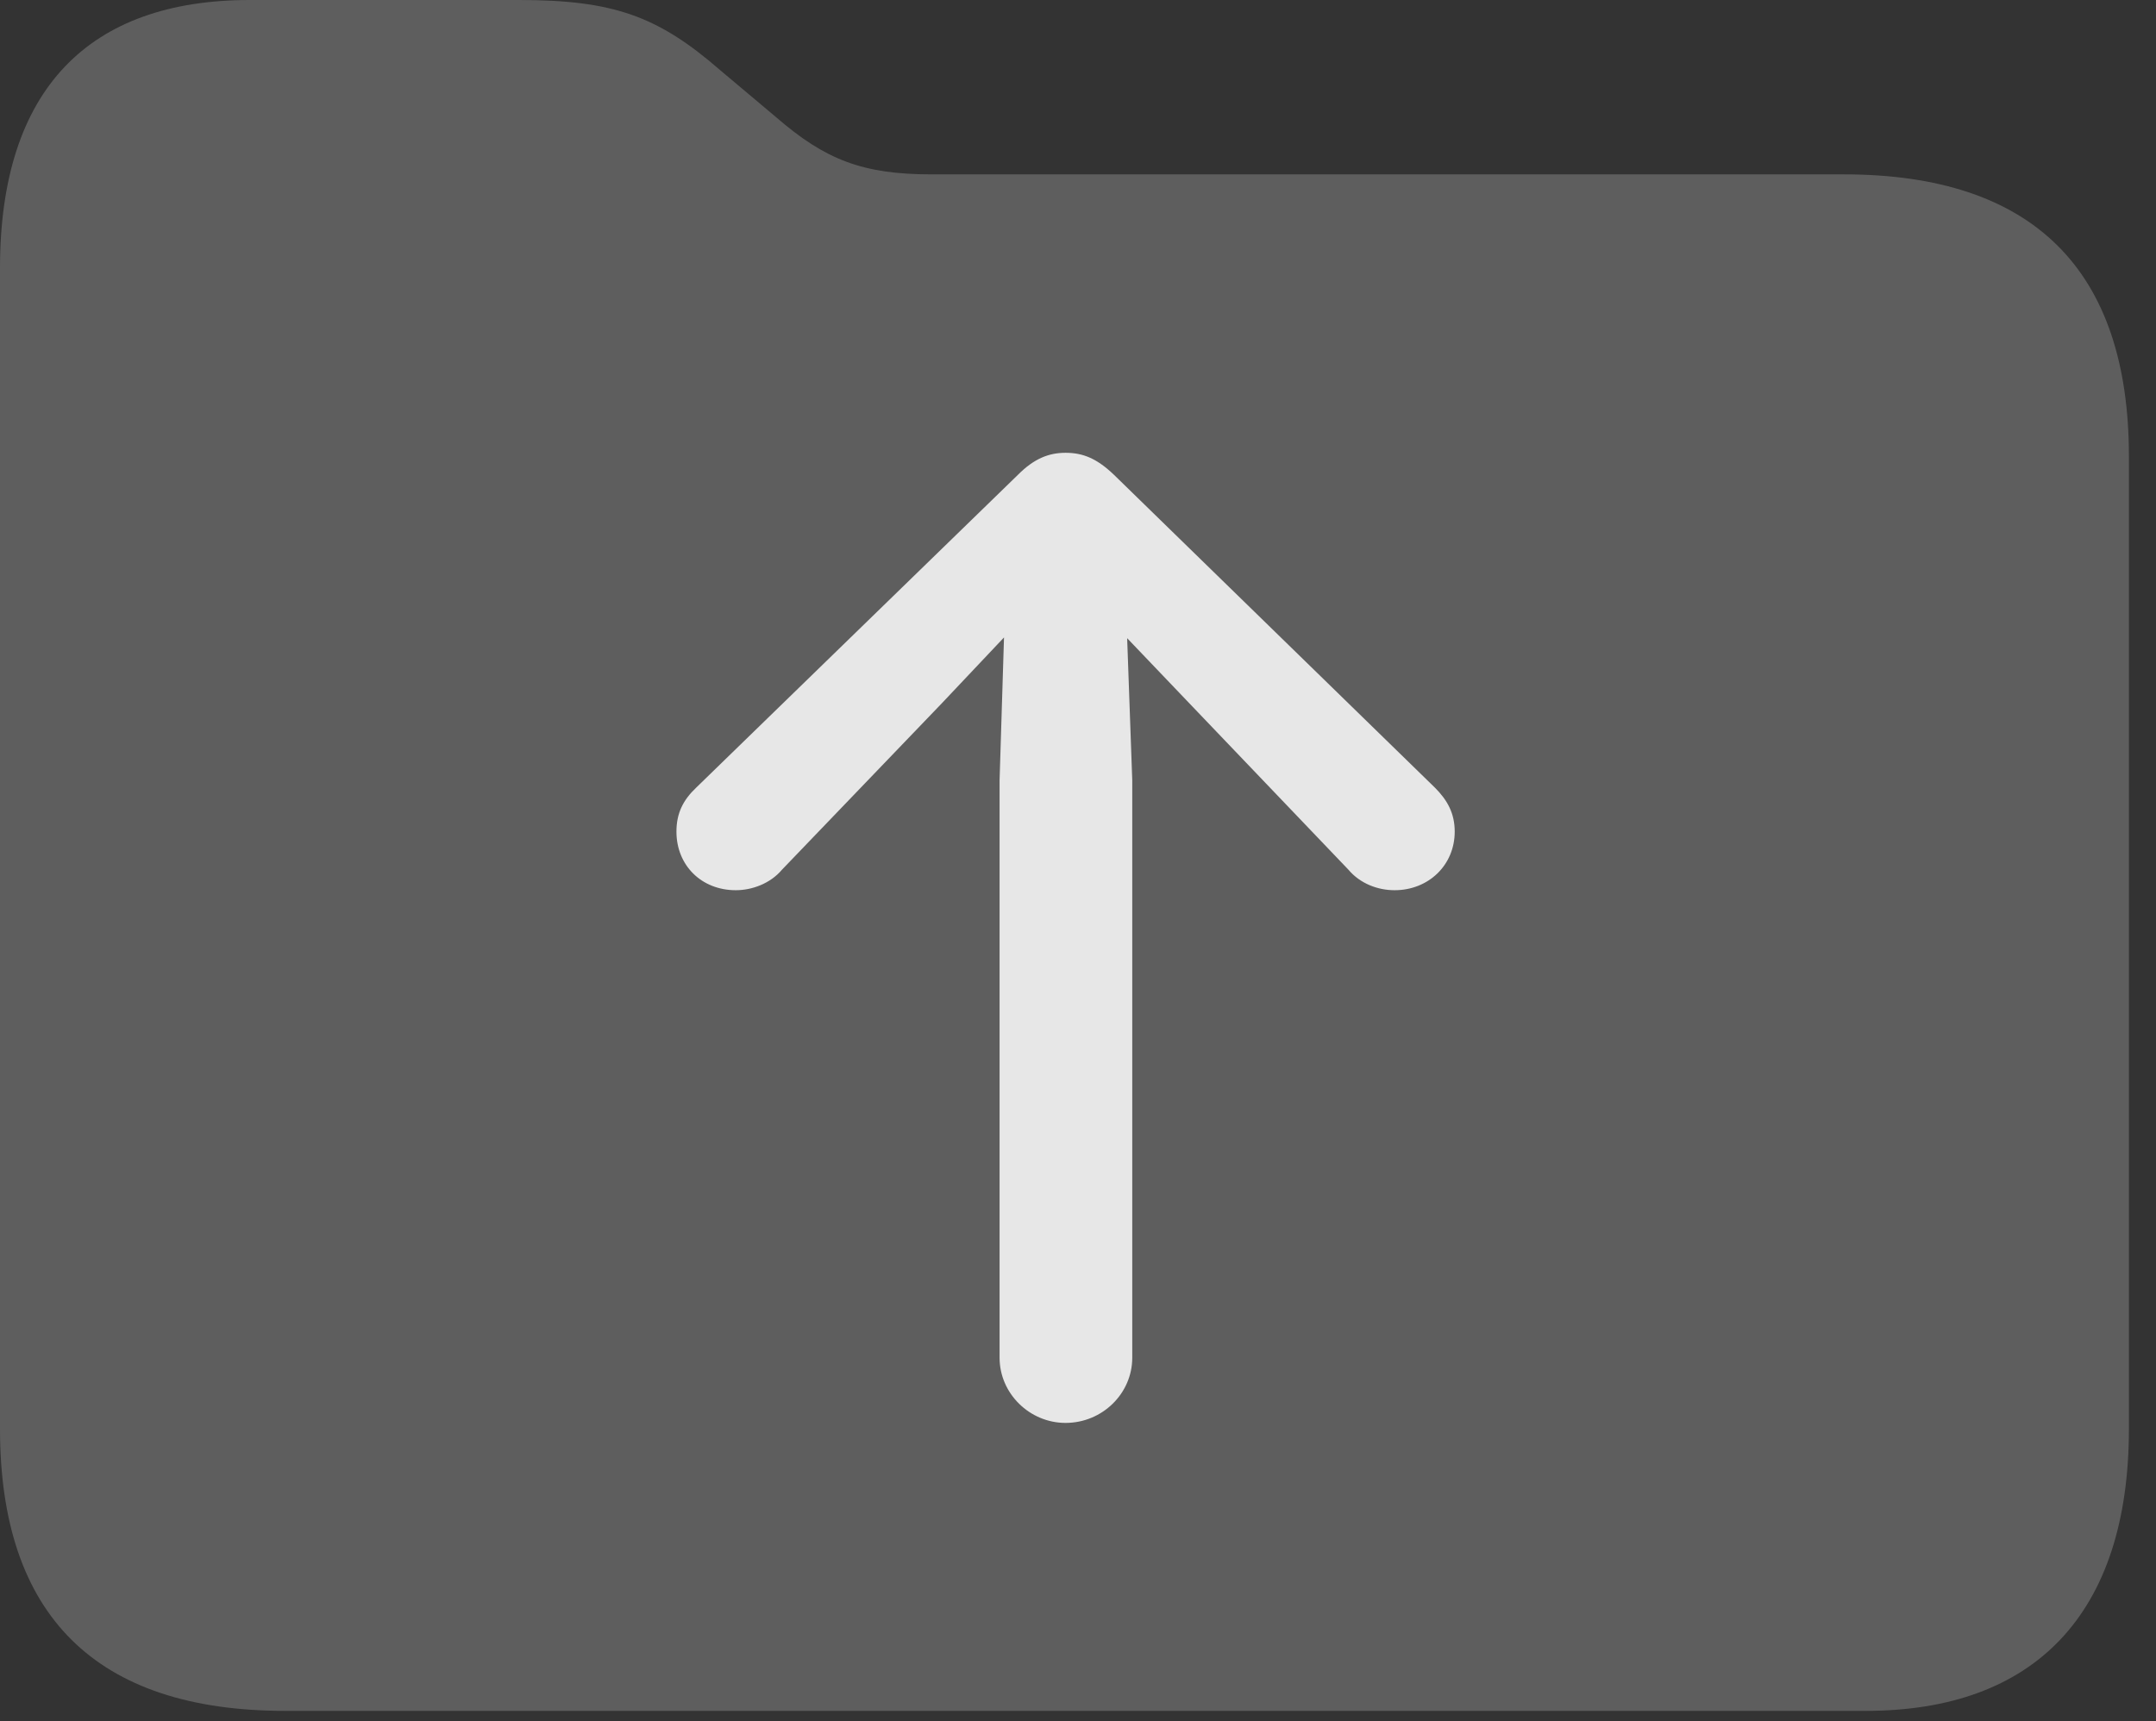 <?xml version="1.0" encoding="UTF-8"?>
<!--Generator: Apple Native CoreSVG 341-->
<!DOCTYPE svg
PUBLIC "-//W3C//DTD SVG 1.1//EN"
       "http://www.w3.org/Graphics/SVG/1.1/DTD/svg11.dtd">
<svg version="1.1" xmlns="http://www.w3.org/2000/svg" xmlns:xlink="http://www.w3.org/1999/xlink" viewBox="0 0 28.73 22.939">
 <rect x="0" y="0" width="28.73" height="22.939" fill="#333333" stroke="none"/>
 <g>
  <rect height="22.939" opacity="0" width="28.73" x="0" y="0"/>
  <path d="M3.799 22.803L24.863 22.803C27.1 22.803 28.369 21.523 28.369 19.043L28.369 6.084C28.369 3.594 27.09 2.324 24.57 2.324L12.412 2.324C11.494 2.324 10.996 2.129 10.342 1.562L9.6 0.938C8.77 0.215 8.174 0 6.914 0L3.33 0C1.191 0 0 1.182 0 3.574L0 19.043C0 21.533 1.279 22.803 3.799 22.803Z" fill="white" fill-opacity="0.212"/>
  <path d="M14.199 6.035C14.434 6.035 14.619 6.113 14.844 6.328L19.121 10.498C19.287 10.664 19.385 10.84 19.385 11.084C19.385 11.533 19.033 11.865 18.584 11.865C18.359 11.865 18.125 11.777 17.969 11.592L15.85 9.375L15.02 8.506L15.088 10.4L15.088 18.096C15.088 18.574 14.688 18.965 14.199 18.965C13.721 18.965 13.32 18.574 13.32 18.096L13.32 10.4L13.379 8.496L12.549 9.375L10.42 11.592C10.264 11.777 10.02 11.865 9.805 11.865C9.346 11.865 9.014 11.533 9.014 11.084C9.014 10.84 9.102 10.664 9.277 10.498L13.565 6.328C13.779 6.113 13.975 6.035 14.199 6.035Z" fill="white" fill-opacity="0.85"/>
 </g>
</svg>
